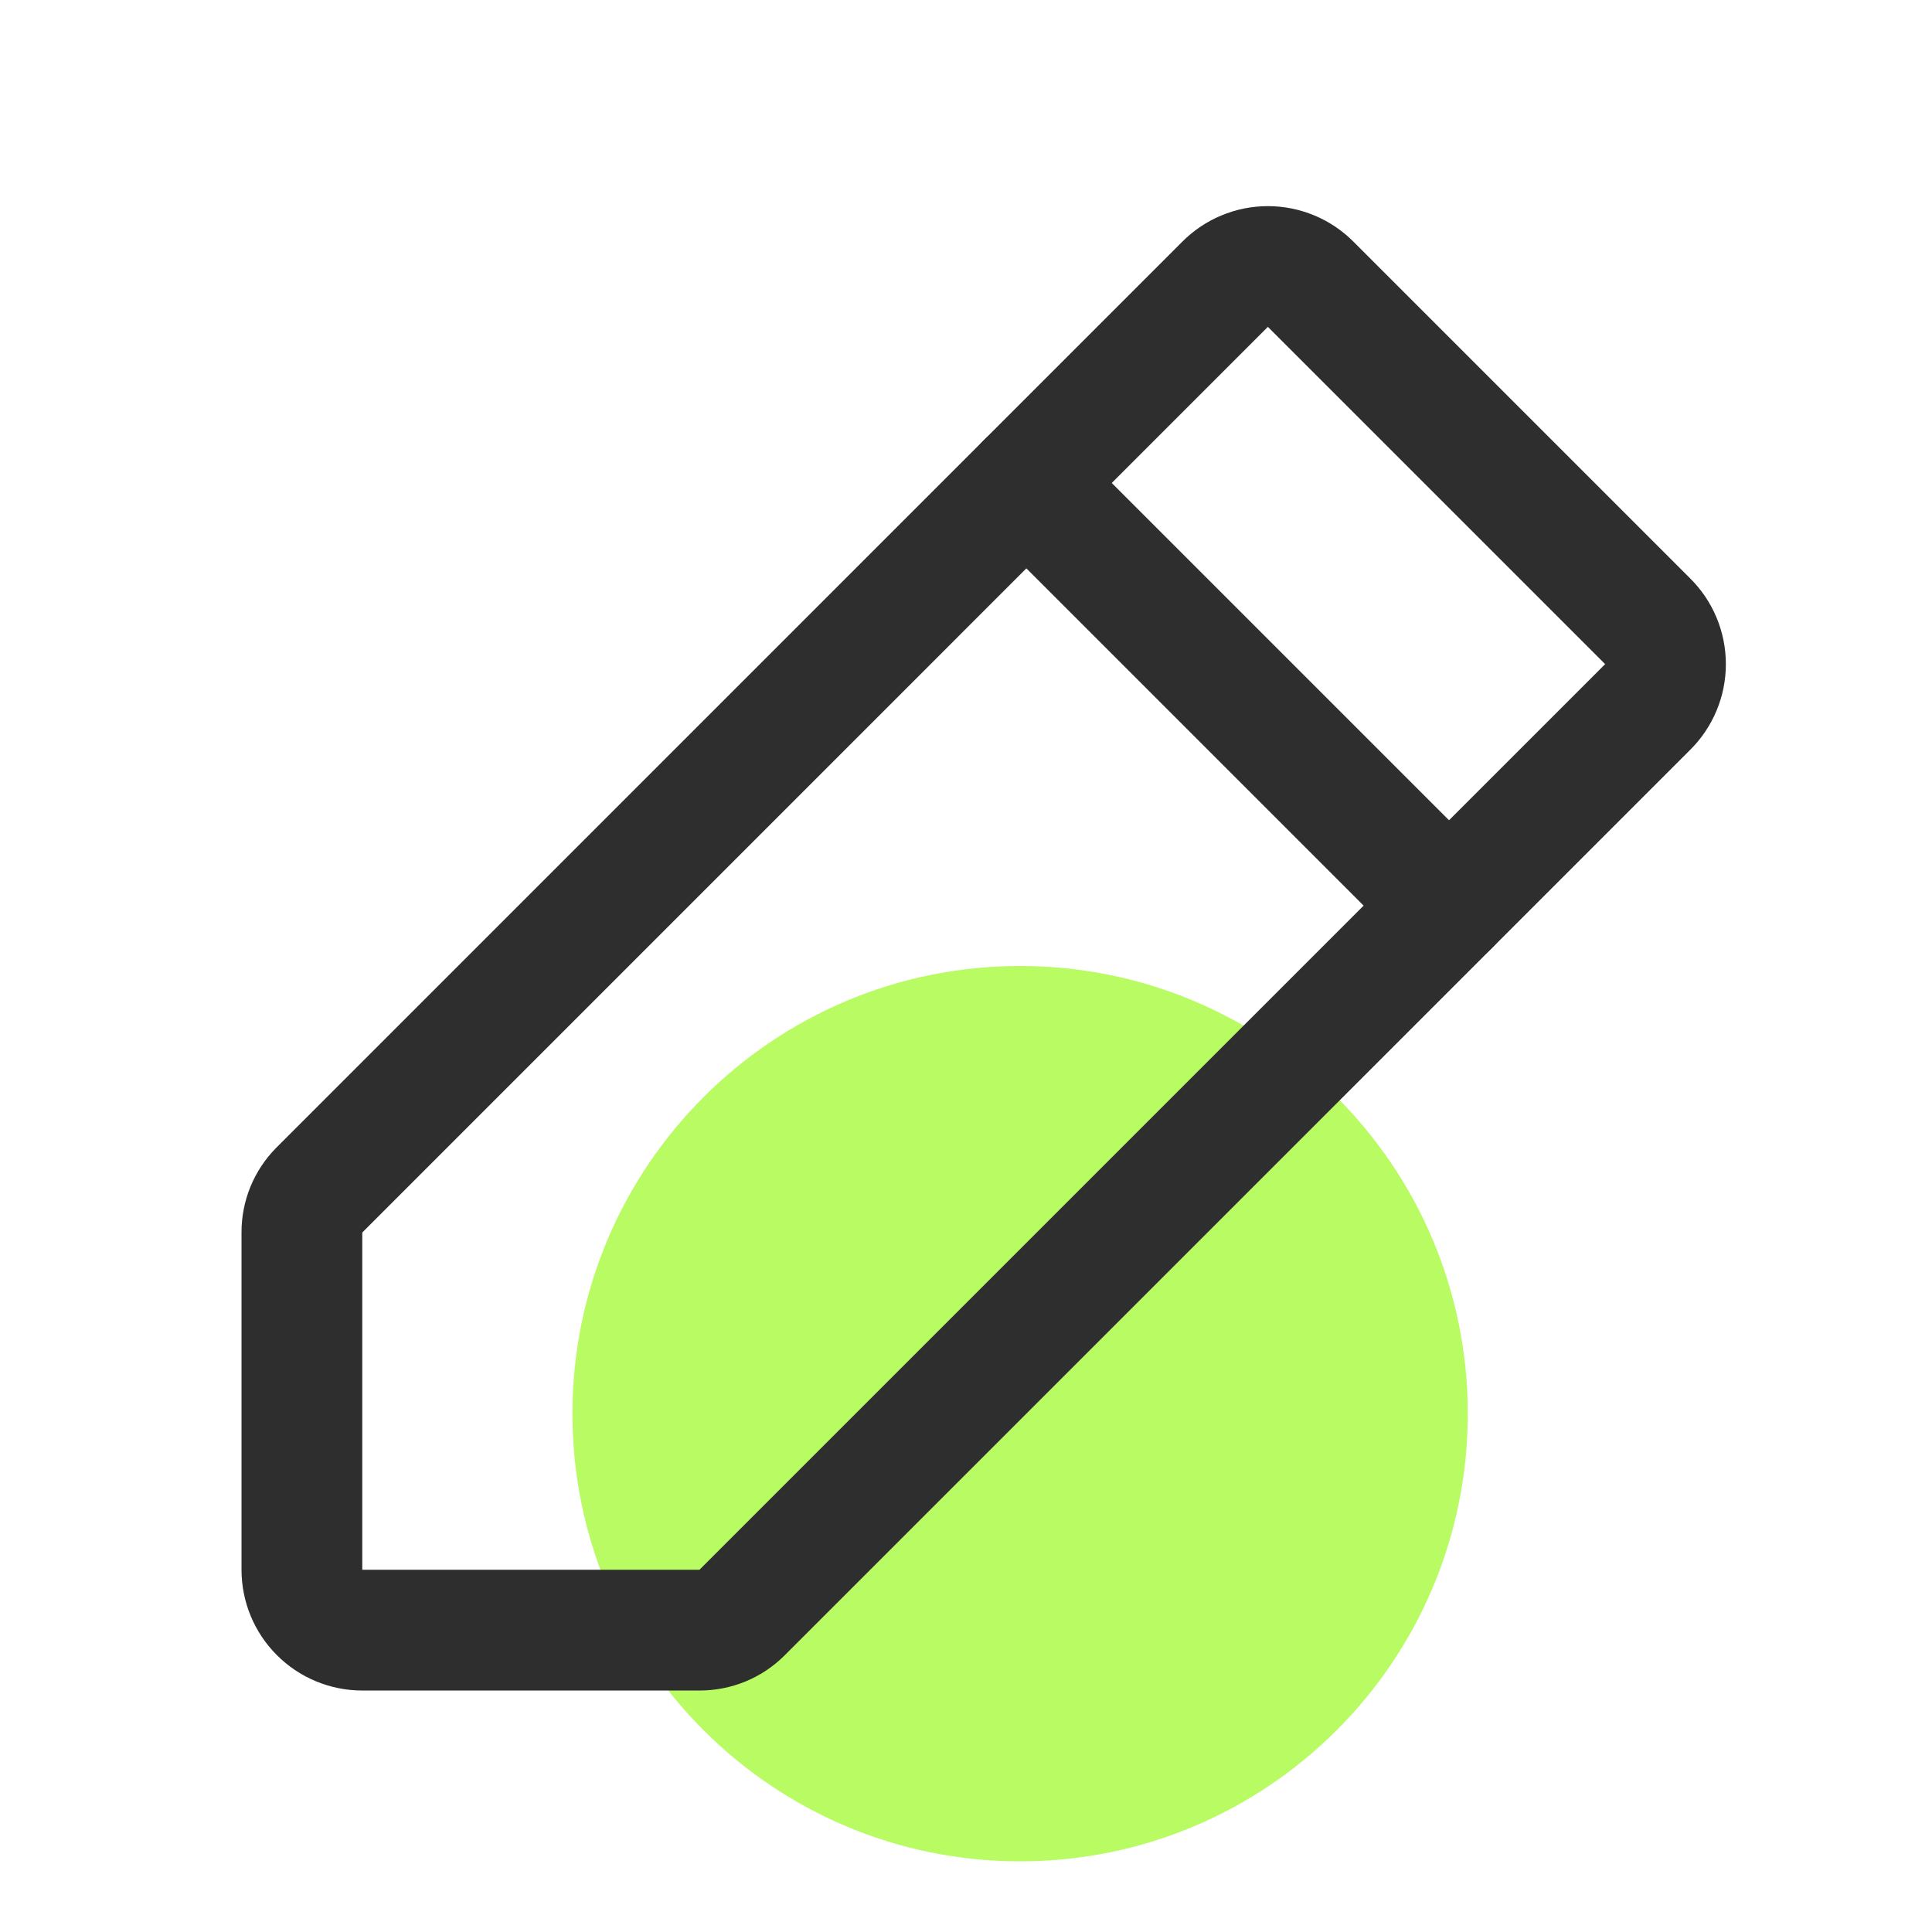 <svg width="54" height="54" viewBox="0 0 54 54" fill="none" xmlns="http://www.w3.org/2000/svg">
<g clip-path="url(#clip0_1_7063)">
<path d="M28.512 52.025C35.423 52.025 41.025 46.423 41.025 39.512C41.025 32.602 35.423 27 28.512 27C21.602 27 16 32.602 16 39.512C16 46.423 21.602 52.025 28.512 52.025Z" fill="#B8FB63"/>
<path d="M19.554 45.563H10.125C9.677 45.563 9.248 45.385 8.932 45.068C8.615 44.752 8.438 44.323 8.438 43.875V34.446C8.437 34.227 8.479 34.01 8.562 33.807C8.646 33.605 8.768 33.42 8.923 33.265L34.235 7.952C34.392 7.793 34.579 7.666 34.786 7.58C34.992 7.493 35.214 7.449 35.438 7.449C35.661 7.449 35.883 7.493 36.089 7.58C36.296 7.666 36.483 7.793 36.64 7.952L46.048 17.36C46.207 17.517 46.334 17.704 46.42 17.911C46.507 18.117 46.551 18.339 46.551 18.563C46.551 18.786 46.507 19.008 46.42 19.214C46.334 19.421 46.207 19.608 46.048 19.765L20.735 45.077C20.58 45.232 20.396 45.354 20.193 45.438C19.99 45.521 19.773 45.563 19.554 45.563V45.563Z" stroke="#2E2E2E" stroke-width="3.375" stroke-linecap="round" stroke-linejoin="round"/>
<path d="M28.688 13.5L40.5 25.312" stroke="#2E2E2E" stroke-width="3.375" stroke-linecap="round" stroke-linejoin="round"/>
</g>
<defs>
<clipPath id="clip0_1_7063">
<rect width="54" height="54" fill="white"/>
</clipPath>
</defs>
</svg>

